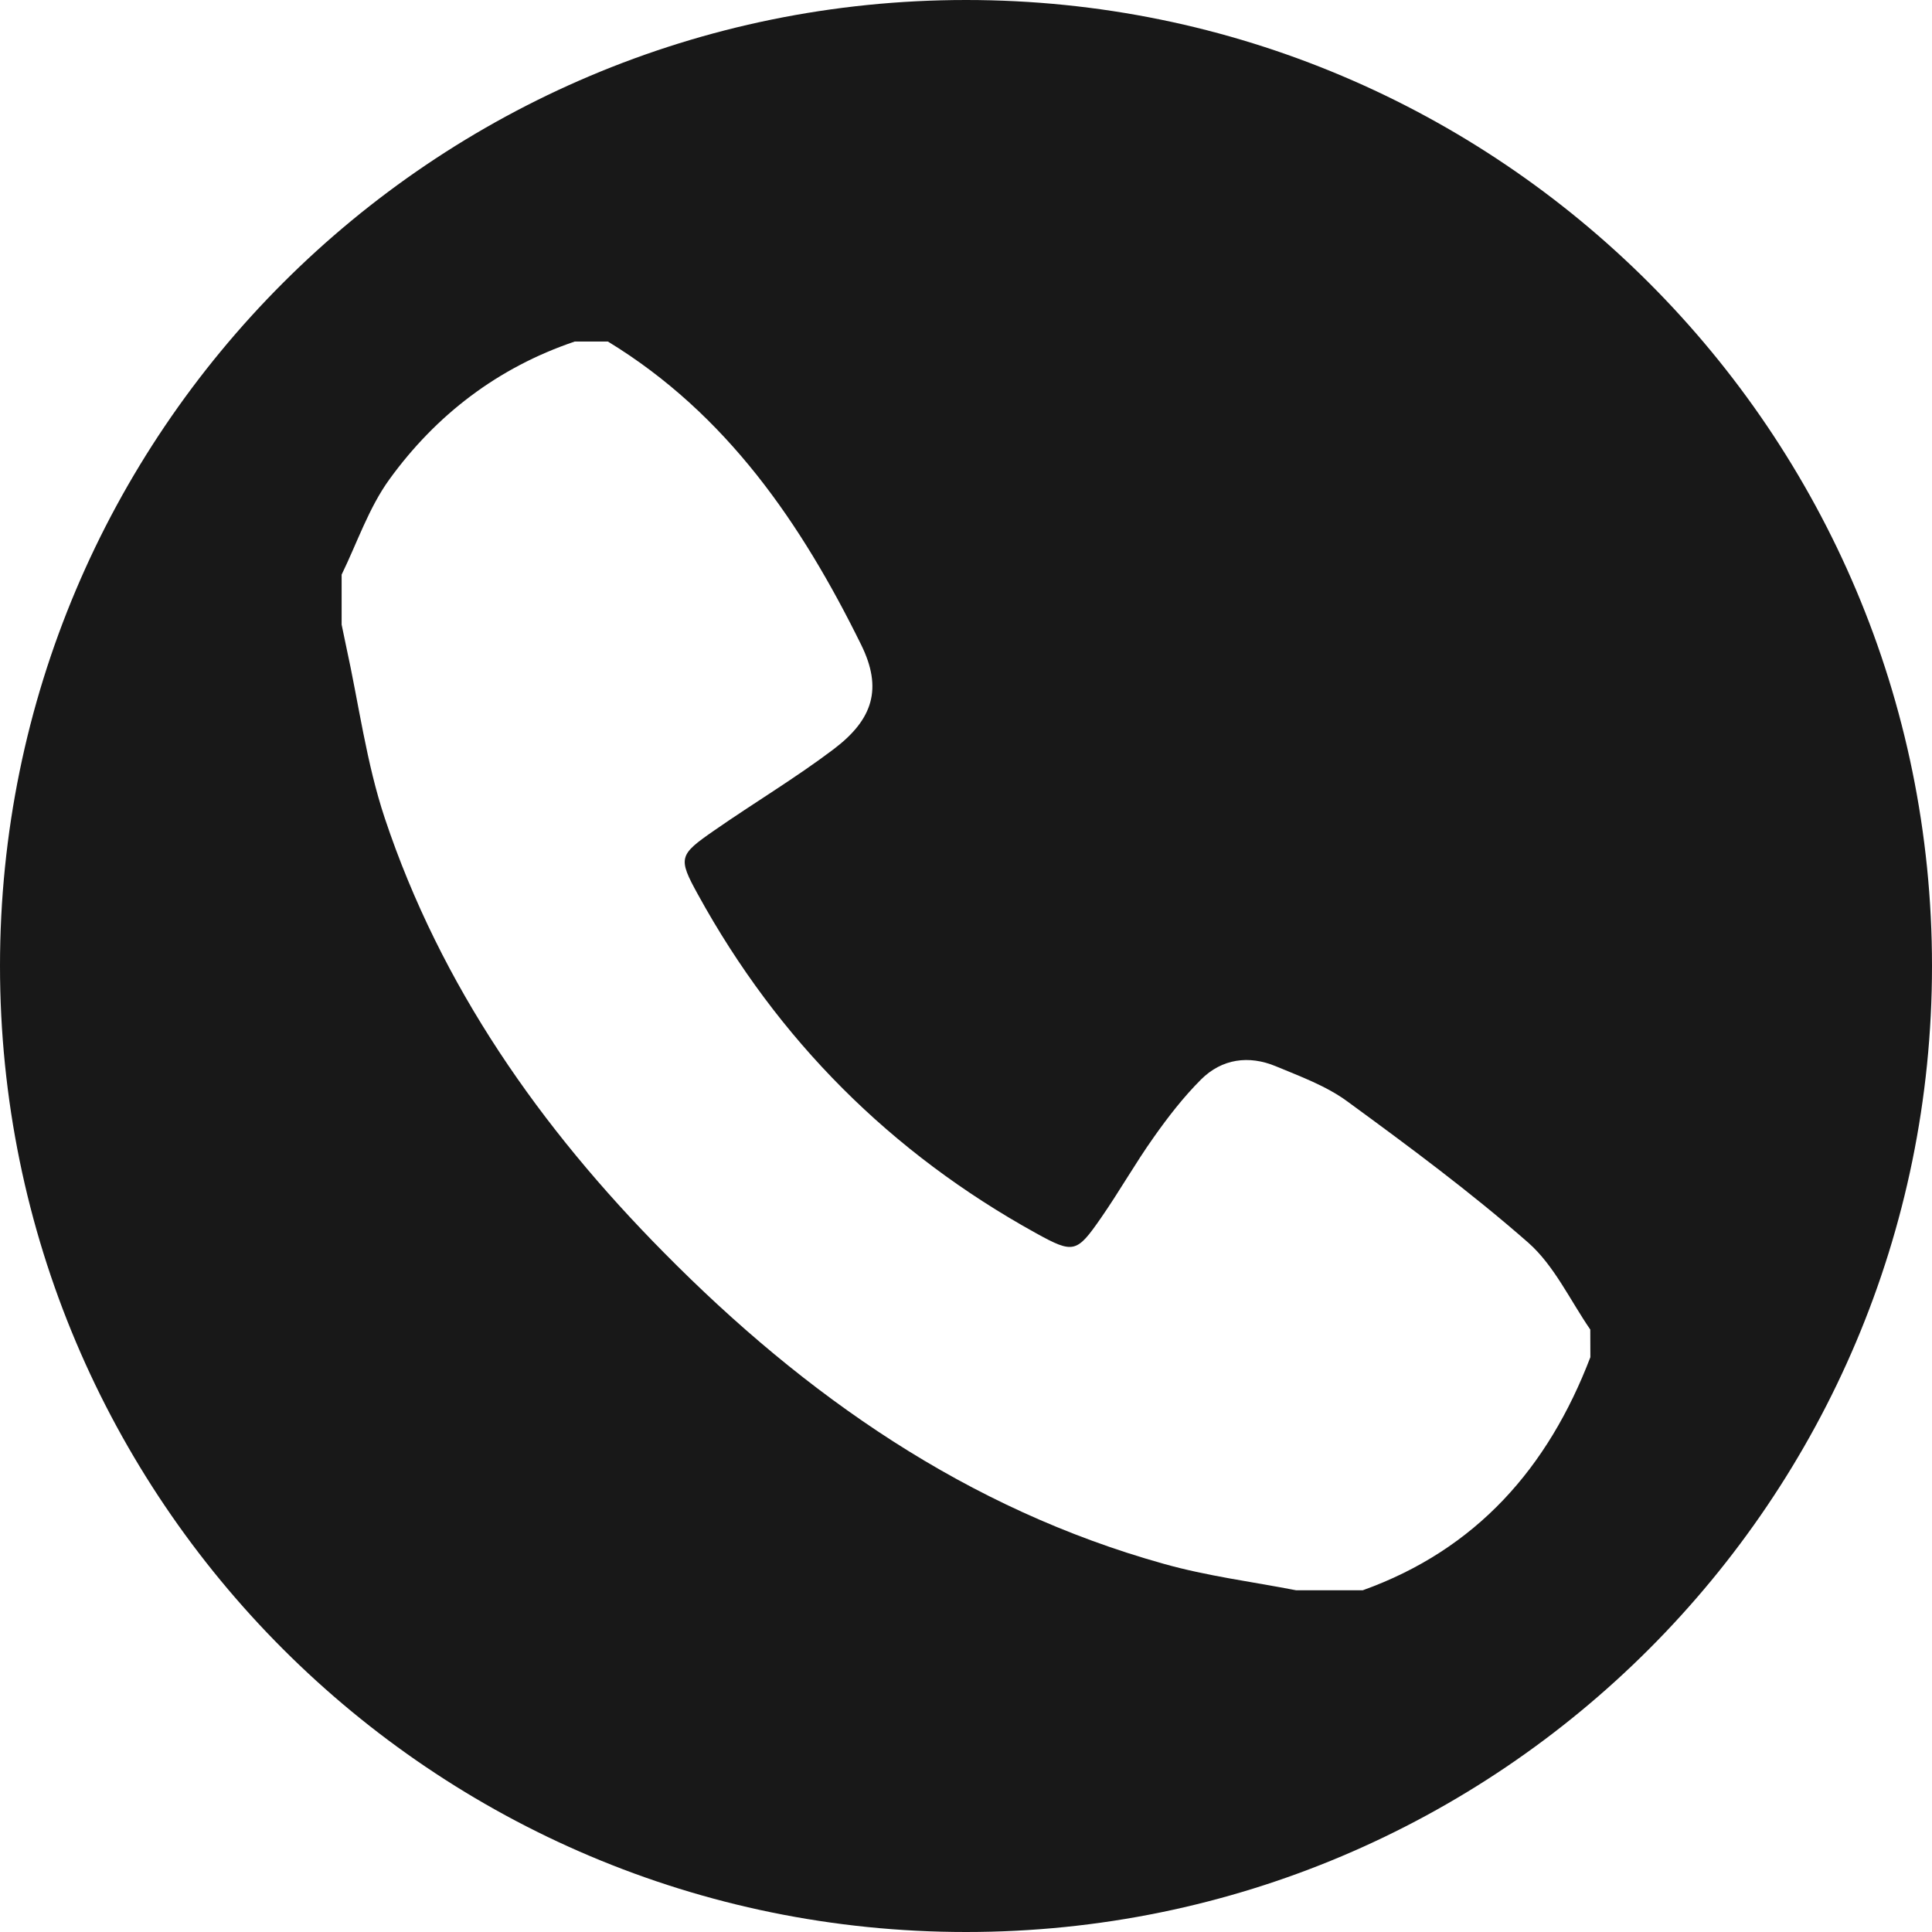 <svg width="23" height="23" viewBox="0 0 23 23" fill="none" xmlns="http://www.w3.org/2000/svg">
<path fill-rule="evenodd" clip-rule="evenodd" d="M11.501 0C5.149 0 0 5.149 0 11.499C0 17.851 5.149 23 11.501 23C17.851 23 23 17.851 23 11.499C23 5.149 17.851 0 11.501 0ZM18.933 16.157C18.43 17.473 17.577 18.446 16.223 18.932C15.959 18.932 15.696 18.932 15.431 18.932C14.904 18.83 14.368 18.762 13.854 18.617C11.513 17.963 9.589 16.619 7.904 14.912C6.434 13.427 5.248 11.74 4.581 9.741C4.361 9.081 4.271 8.376 4.12 7.69C4.102 7.605 4.084 7.521 4.067 7.436C4.067 7.236 4.067 7.04 4.067 6.841C4.252 6.461 4.39 6.047 4.634 5.709C5.192 4.938 5.928 4.375 6.842 4.066C6.973 4.066 7.106 4.066 7.237 4.066C8.651 4.928 9.541 6.233 10.252 7.676C10.508 8.196 10.395 8.564 9.923 8.92C9.468 9.264 8.975 9.558 8.505 9.885C8.082 10.178 8.067 10.211 8.31 10.651C9.261 12.381 10.605 13.726 12.334 14.681C12.781 14.928 12.818 14.915 13.105 14.502C13.324 14.187 13.514 13.85 13.737 13.536C13.907 13.295 14.091 13.058 14.299 12.85C14.547 12.604 14.866 12.56 15.187 12.693C15.48 12.815 15.79 12.928 16.041 13.113C16.777 13.651 17.511 14.195 18.194 14.794C18.503 15.067 18.691 15.478 18.932 15.828C18.933 15.938 18.933 16.047 18.933 16.157Z" fill="#181818"/>
</svg>
